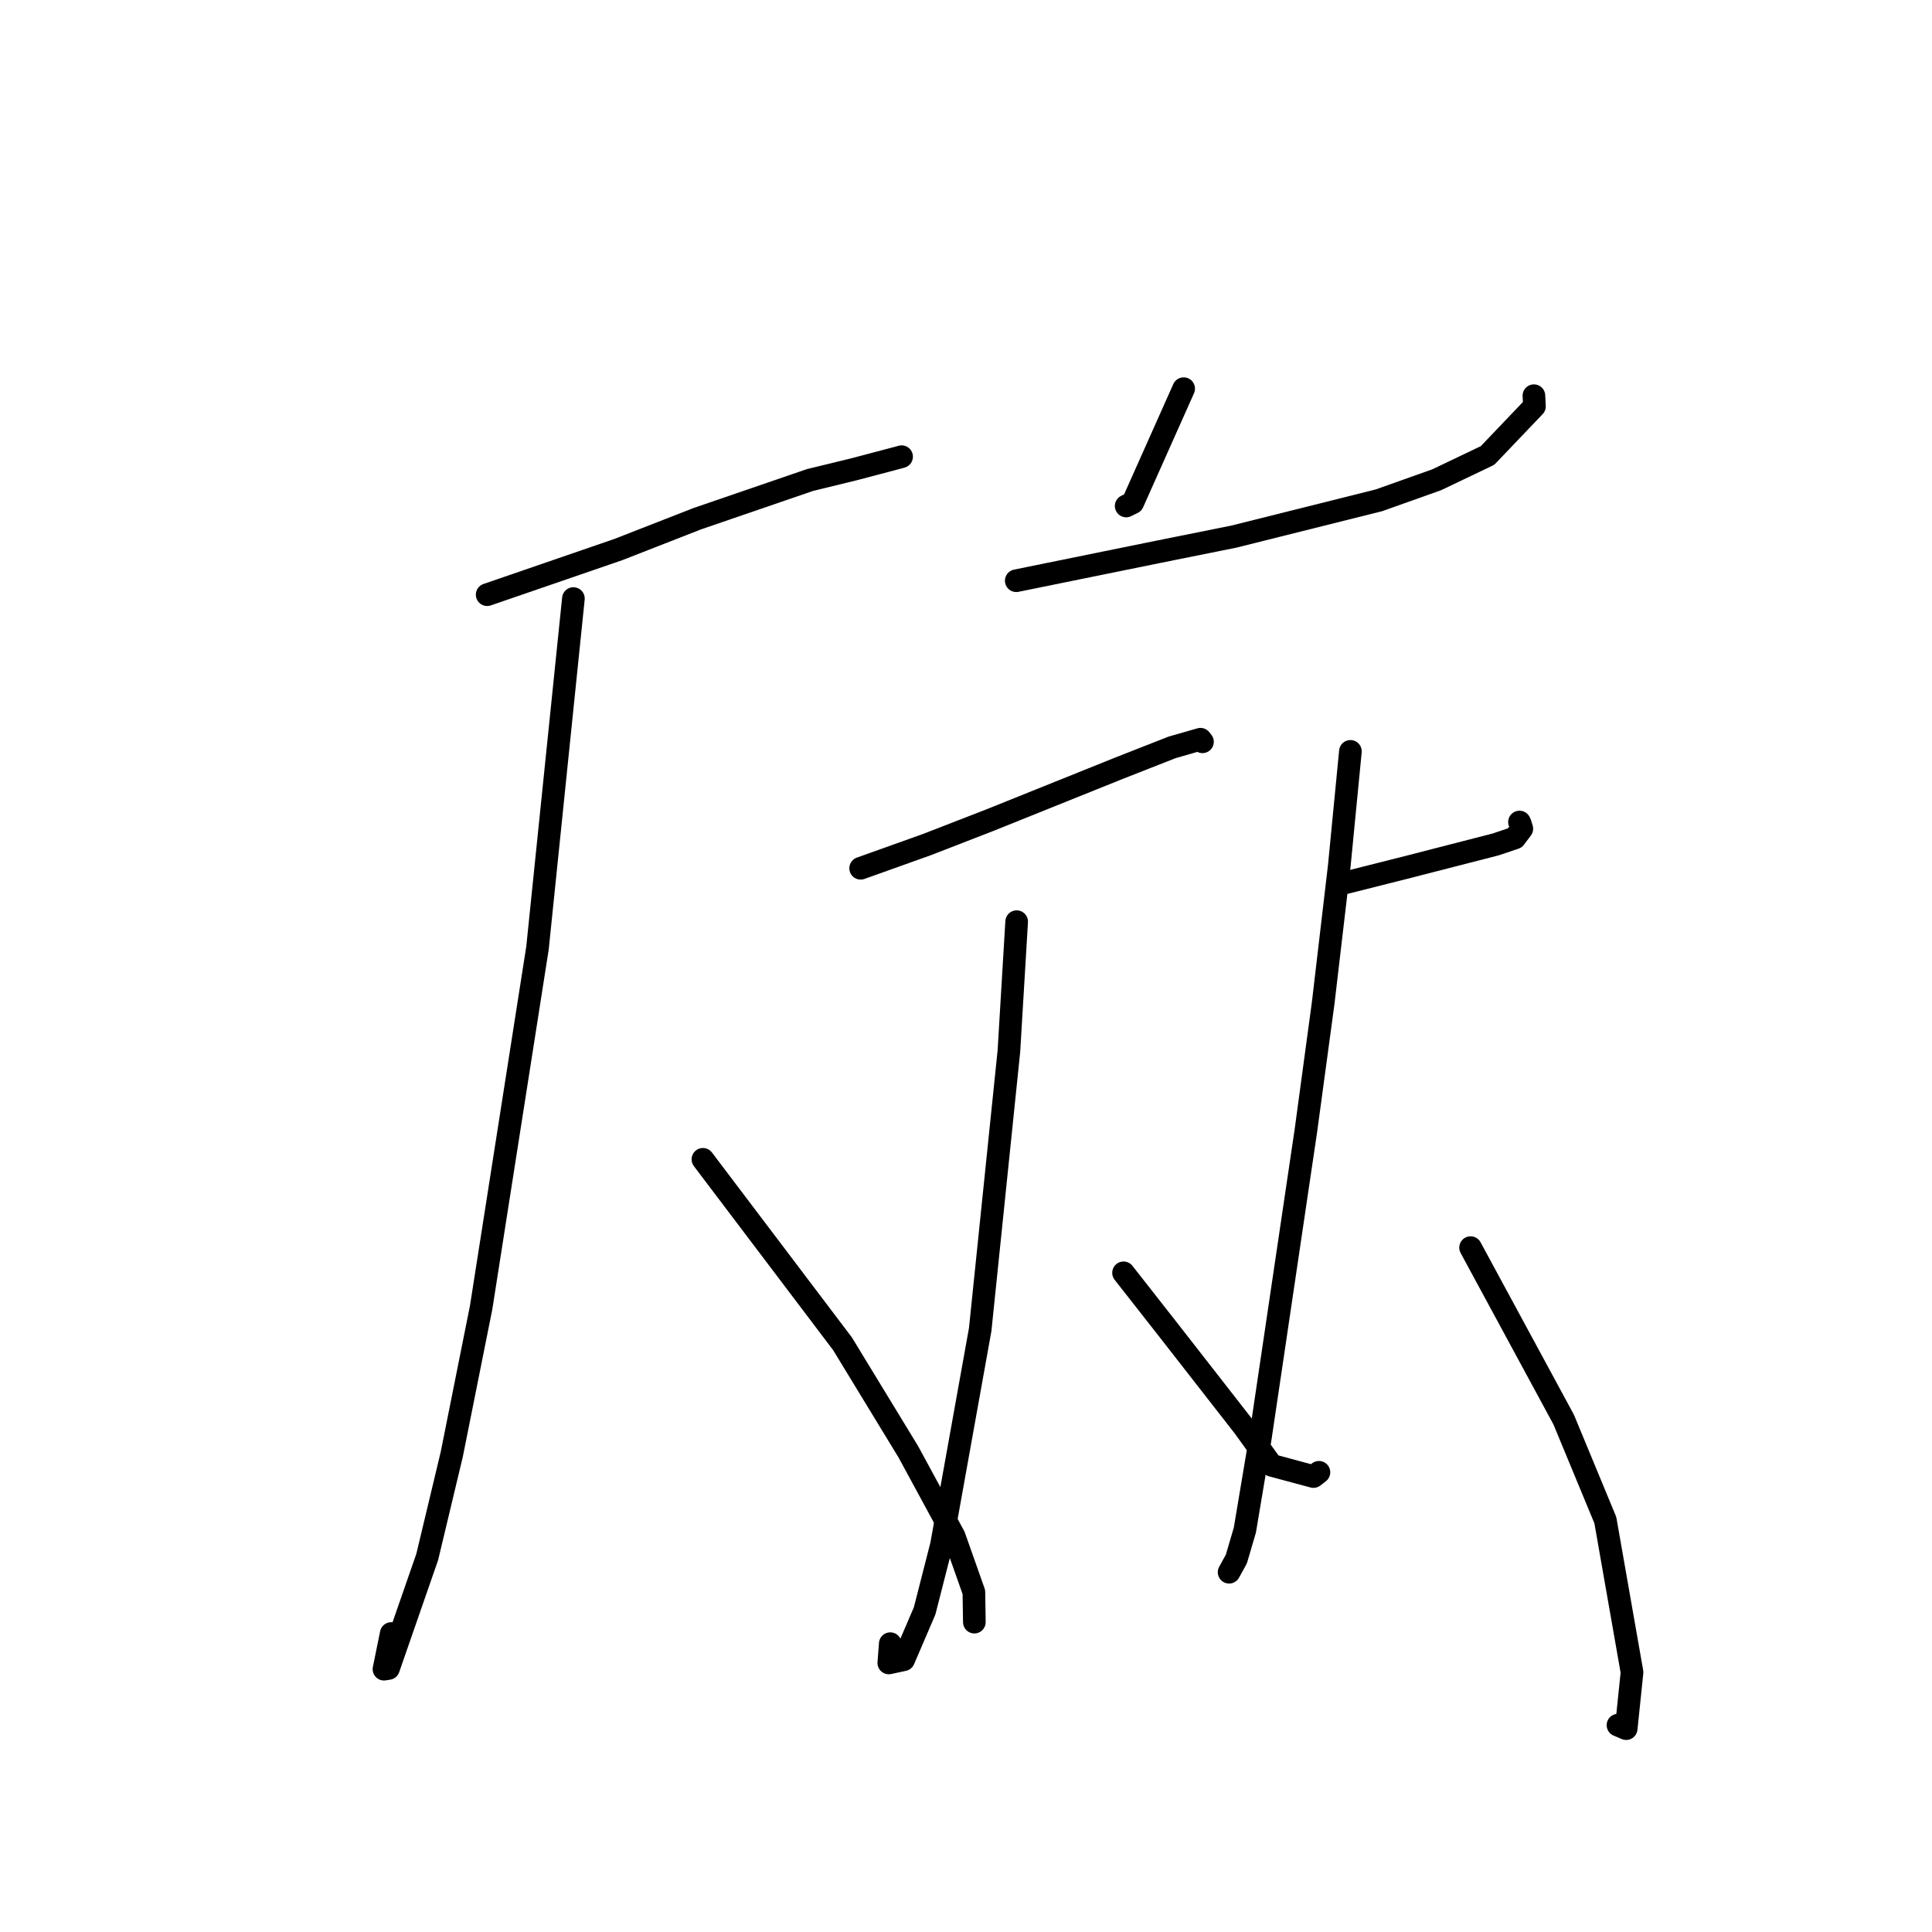 <?xml version="1.0" standalone="no"?>
    <svg width="256" height="256" xmlns="http://www.w3.org/2000/svg" version="1.1">
    <polyline stroke="black" stroke-width="3" stroke-linecap="round" fill="transparent" stroke-linejoin="round" points="64.552 78.799 81.918 72.825 92.384 68.734 107.334 63.603 113.167 62.182 119.236 60.58 119.416 60.526 119.448 60.517 119.46 60.513 119.466 60.511 " />
        <polyline stroke="black" stroke-width="3" stroke-linecap="round" fill="transparent" stroke-linejoin="round" points="75.979 79.313 71.222 125.606 63.754 173.248 59.862 192.705 56.613 206.295 51.475 221.082 50.879 221.175 51.84 216.448 " />
        <polyline stroke="black" stroke-width="3" stroke-linecap="round" fill="transparent" stroke-linejoin="round" points="93.141 153.615 111.636 178.056 120.354 192.364 126.43 203.561 129.045 210.959 129.107 214.915 129.107 214.94 " />
        <polyline stroke="black" stroke-width="3" stroke-linecap="round" fill="transparent" stroke-linejoin="round" points="156.84 51.501 150.096 66.616 149.223 67.046 " />
        <polyline stroke="black" stroke-width="3" stroke-linecap="round" fill="transparent" stroke-linejoin="round" points="134.659 76.949 153.528 73.109 163.478 71.108 182.696 66.299 190.367 63.573 197.105 60.354 203.323 53.839 203.252 52.432 " />
        <polyline stroke="black" stroke-width="3" stroke-linecap="round" fill="transparent" stroke-linejoin="round" points="114.04 115.05 122.779 111.928 131.216 108.653 148.25 101.803 155.316 99.028 159.066 97.952 159.29 98.236 159.334 98.291 " />
        <polyline stroke="black" stroke-width="3" stroke-linecap="round" fill="transparent" stroke-linejoin="round" points="134.713 122.127 133.685 139.281 129.882 176.162 124.751 204.712 122.517 213.454 119.74 219.924 117.771 220.35 117.966 217.795 " />
        <polyline stroke="black" stroke-width="3" stroke-linecap="round" fill="transparent" stroke-linejoin="round" points="148.876 168.656 154.572 175.918 164.785 189.011 168.509 194.165 174.037 195.65 174.766 195.087 " />
        <polyline stroke="black" stroke-width="3" stroke-linecap="round" fill="transparent" stroke-linejoin="round" points="178.351 116.951 186.637 114.859 198.186 111.89 200.727 111.034 201.649 109.813 201.45 109.153 201.34 108.922 " />
        <polyline stroke="black" stroke-width="3" stroke-linecap="round" fill="transparent" stroke-linejoin="round" points="178.936 99.561 177.46 114.743 175.328 132.904 173.041 149.795 168.45 180.773 167 190.53 164.951 202.742 163.826 206.576 162.937 208.192 162.862 208.329 " />
        <polyline stroke="black" stroke-width="3" stroke-linecap="round" fill="transparent" stroke-linejoin="round" points="194.86 165.317 207.195 188.1 212.716 201.427 216.252 221.584 215.478 229.053 214.391 228.593 " />
        </svg>